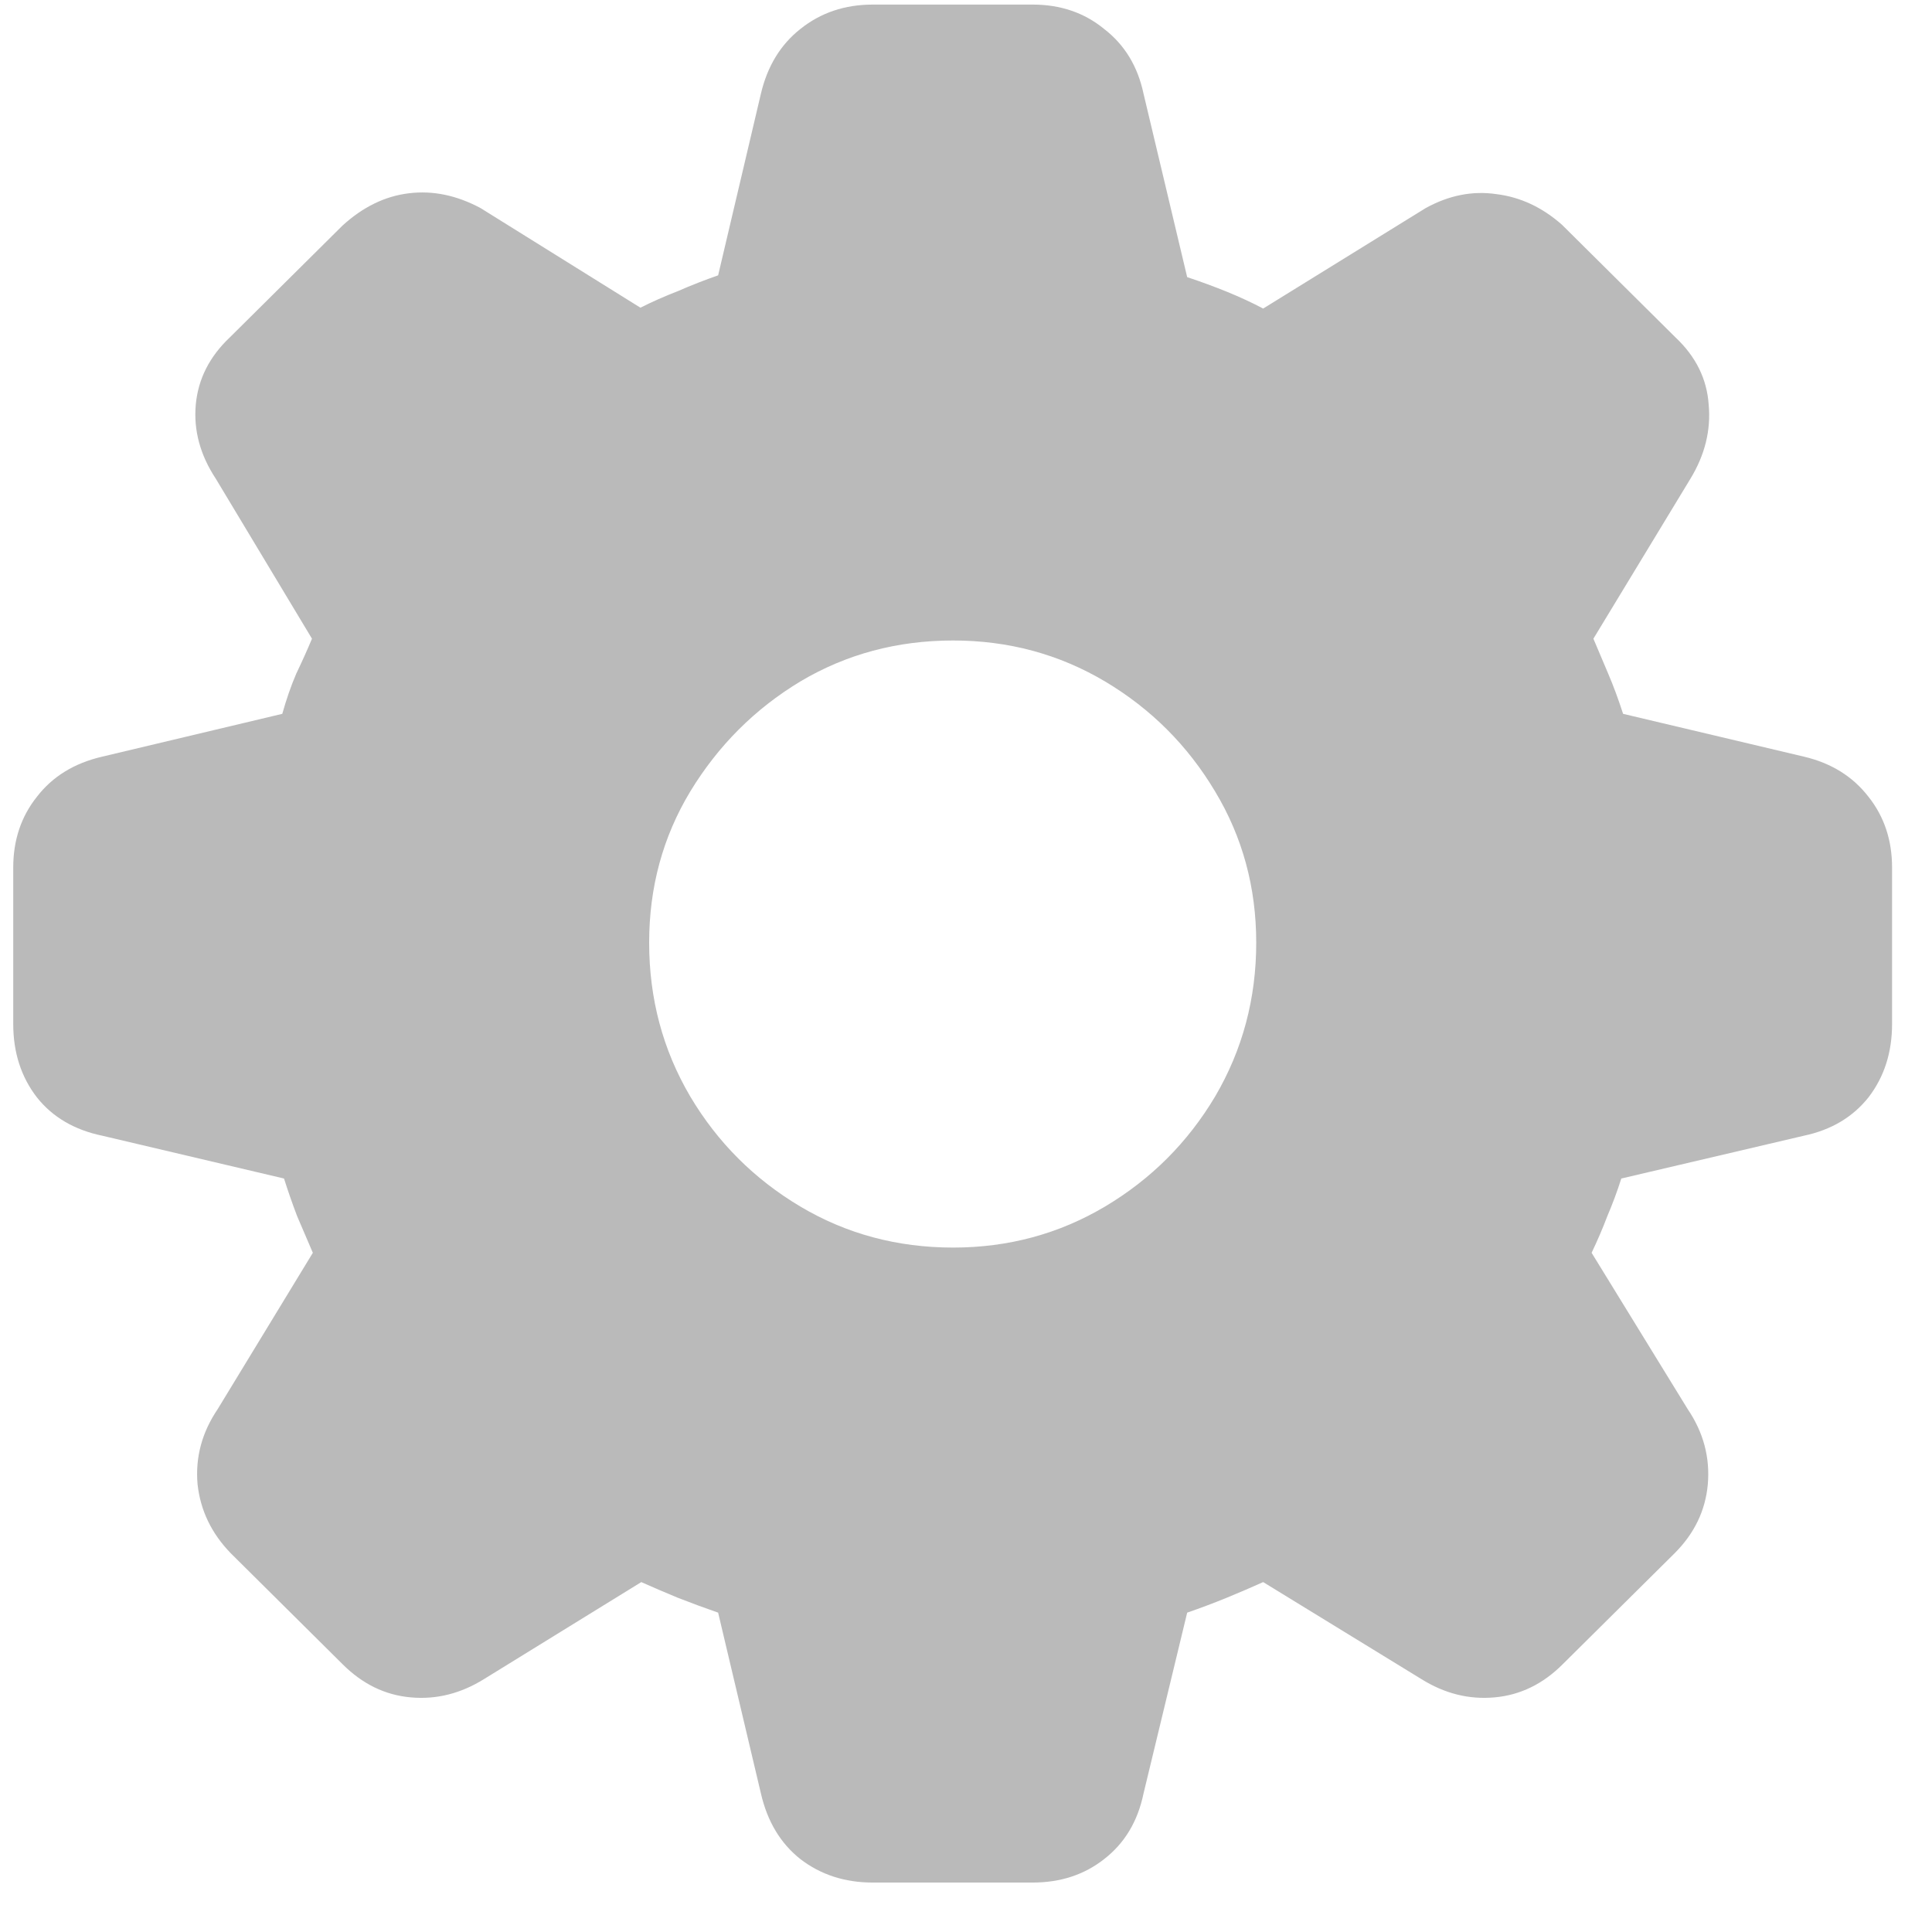 <svg width="27" height="27" viewBox="0 0 27 27" fill="none" xmlns="http://www.w3.org/2000/svg">
<path d="M12.197 26.309C11.806 26.309 11.468 26.199 11.184 25.98C10.907 25.76 10.724 25.455 10.634 25.064L10.036 22.537C9.849 22.472 9.662 22.403 9.475 22.33C9.296 22.256 9.125 22.183 8.962 22.11L6.765 23.465C6.439 23.668 6.097 23.754 5.739 23.721C5.381 23.689 5.064 23.534 4.787 23.257L3.225 21.707C2.956 21.43 2.801 21.109 2.761 20.743C2.728 20.368 2.822 20.018 3.042 19.693L4.372 17.508C4.299 17.337 4.226 17.166 4.152 16.995C4.087 16.824 4.026 16.649 3.969 16.47L1.43 15.872C1.04 15.791 0.734 15.612 0.515 15.335C0.295 15.05 0.185 14.708 0.185 14.31V12.124C0.185 11.742 0.295 11.412 0.515 11.136C0.734 10.851 1.04 10.664 1.43 10.574L3.945 9.976C4.002 9.773 4.067 9.585 4.14 9.415C4.222 9.244 4.295 9.081 4.36 8.926L3.017 6.692C2.797 6.359 2.704 6.013 2.736 5.655C2.769 5.297 2.928 4.983 3.212 4.715L4.787 3.152C5.072 2.892 5.381 2.741 5.715 2.701C6.048 2.66 6.382 2.729 6.716 2.908L8.95 4.3C9.112 4.218 9.287 4.141 9.475 4.068C9.662 3.986 9.849 3.913 10.036 3.848L10.634 1.309C10.724 0.927 10.907 0.625 11.184 0.406C11.468 0.178 11.806 0.064 12.197 0.064H14.431C14.821 0.064 15.155 0.178 15.432 0.406C15.716 0.625 15.9 0.927 15.981 1.309L16.591 3.873C16.787 3.938 16.974 4.007 17.153 4.08C17.332 4.153 17.499 4.231 17.653 4.312L19.924 2.908C20.249 2.729 20.579 2.664 20.913 2.713C21.246 2.754 21.551 2.896 21.828 3.14L23.415 4.715C23.7 4.983 23.855 5.297 23.879 5.655C23.912 6.013 23.826 6.359 23.623 6.692L22.268 8.926C22.333 9.081 22.402 9.244 22.475 9.415C22.548 9.585 22.617 9.773 22.683 9.976L25.209 10.574C25.592 10.664 25.893 10.851 26.113 11.136C26.332 11.412 26.442 11.742 26.442 12.124V14.31C26.442 14.708 26.332 15.05 26.113 15.335C25.893 15.612 25.592 15.791 25.209 15.872L22.658 16.47C22.601 16.649 22.536 16.824 22.463 16.995C22.398 17.166 22.325 17.337 22.243 17.508L23.586 19.693C23.806 20.018 23.899 20.368 23.867 20.743C23.834 21.109 23.68 21.43 23.403 21.707L21.84 23.257C21.564 23.534 21.246 23.689 20.888 23.721C20.53 23.754 20.188 23.668 19.863 23.465L17.653 22.11C17.491 22.183 17.32 22.256 17.141 22.33C16.962 22.403 16.779 22.472 16.591 22.537L15.981 25.064C15.9 25.455 15.716 25.76 15.432 25.98C15.155 26.199 14.821 26.309 14.431 26.309H12.197ZM13.32 17.435C14.093 17.435 14.801 17.243 15.444 16.861C16.087 16.478 16.599 15.966 16.982 15.323C17.364 14.672 17.556 13.956 17.556 13.174C17.556 12.401 17.364 11.697 16.982 11.062C16.599 10.42 16.087 9.907 15.444 9.524C14.801 9.142 14.093 8.951 13.32 8.951C12.539 8.951 11.826 9.142 11.184 9.524C10.549 9.907 10.036 10.42 9.646 11.062C9.263 11.697 9.072 12.401 9.072 13.174C9.072 13.956 9.263 14.672 9.646 15.323C10.028 15.966 10.541 16.478 11.184 16.861C11.826 17.243 12.539 17.435 13.32 17.435Z" fill="#BABABA"/>
</svg>
